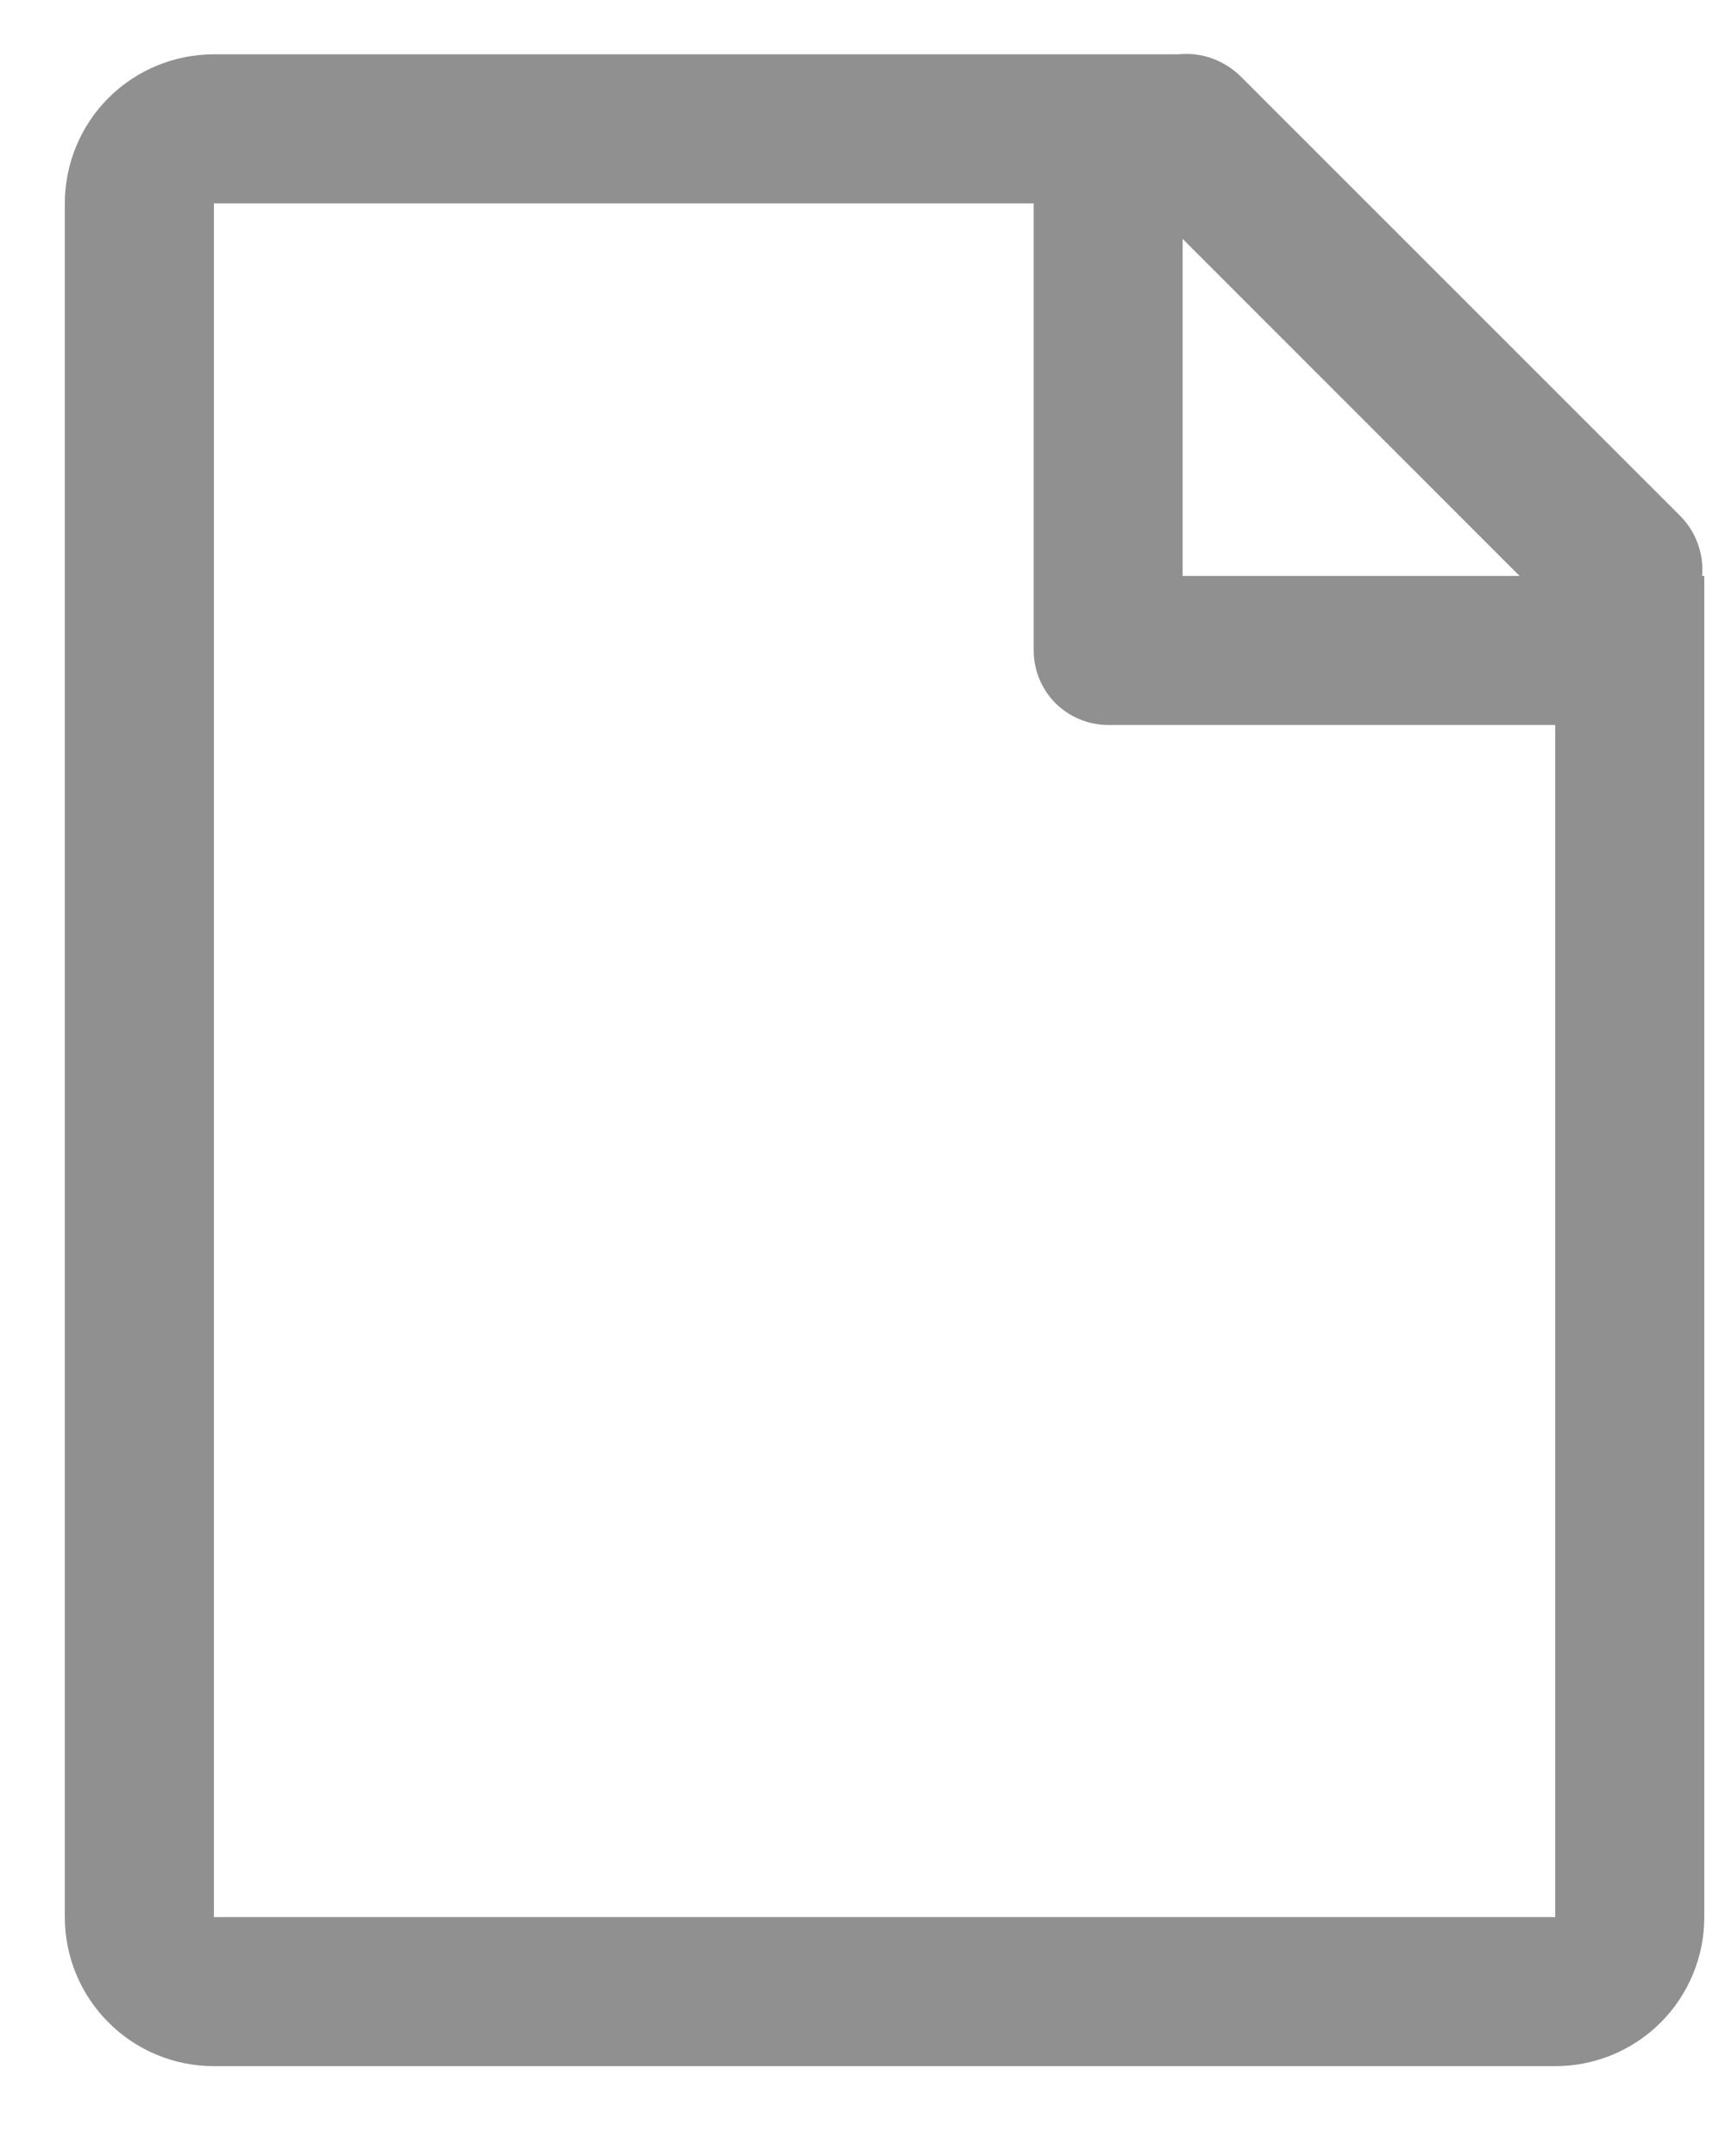 <svg width="12" height="15" viewBox="0 0 12 15" fill="none" xmlns="http://www.w3.org/2000/svg">
<path fill-rule="evenodd" clip-rule="evenodd" d="M11.856 5.044V13.338C11.856 13.613 11.747 13.877 11.553 14.071C11.358 14.266 11.095 14.375 10.819 14.375H1.488C1.213 14.375 0.949 14.266 0.755 14.071C0.56 13.877 0.451 13.613 0.451 13.338V1.415C0.451 1.14 0.56 0.876 0.755 0.681C0.949 0.487 1.213 0.378 1.488 0.378H8.196C8.275 0.37 8.354 0.379 8.428 0.405C8.502 0.431 8.57 0.473 8.627 0.528L11.691 3.592C11.744 3.646 11.785 3.711 11.811 3.783C11.837 3.854 11.847 3.931 11.841 4.007H11.856V5.044H7.709C7.572 5.044 7.44 4.989 7.342 4.892C7.245 4.794 7.191 4.663 7.191 4.525V1.415H1.488V13.338H10.819V5.044H11.856ZM8.227 1.662V4.007H10.571L8.227 1.662Z" fill="#909090"/>
</svg>
